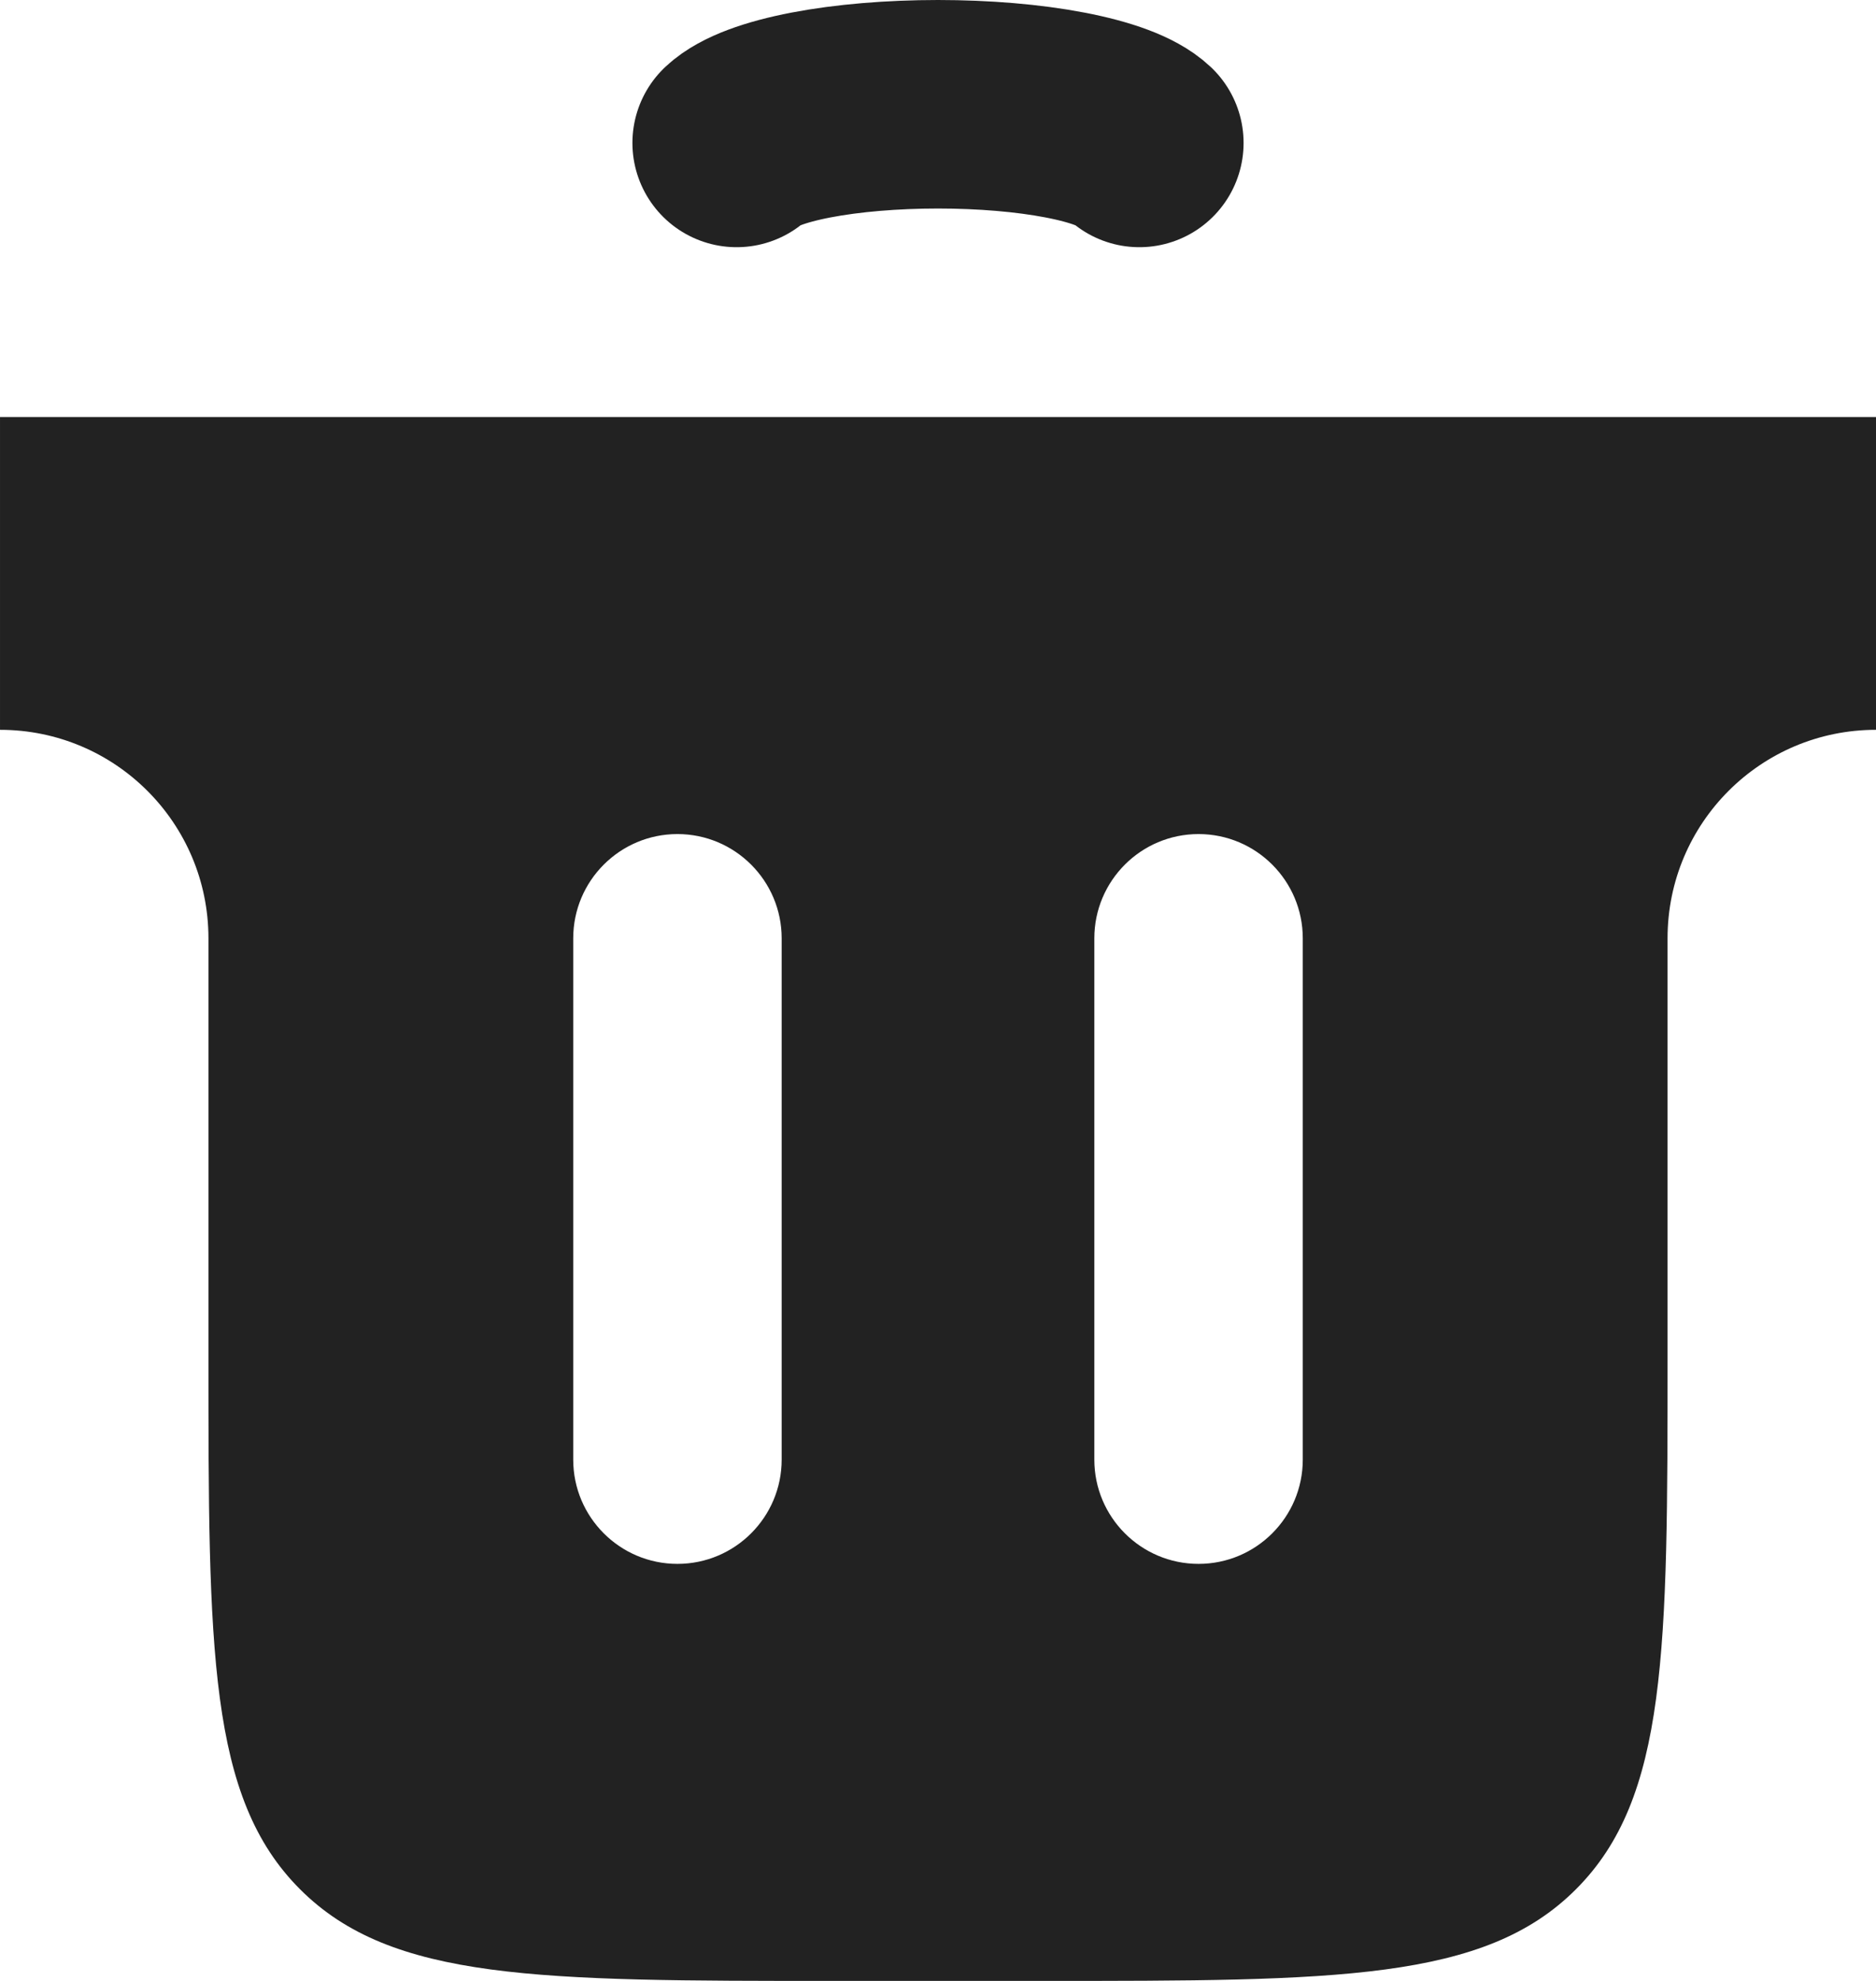 <svg width="18" height="19" viewBox="0 0 18 19" fill="none" xmlns="http://www.w3.org/2000/svg">
<g clip-path="url(#clip0_193_143)">
<path fill-rule="evenodd" clip-rule="evenodd" d="M18 4H6.10352e-05V7C1.105 7 2 7.895 2 9V13C2 15.828 2 17.243 2.879 18.121C3.757 19 5.172 19 8 19H10C12.829 19 14.243 19 15.121 18.121C16 17.243 16 15.828 16 13V9C16 7.895 16.895 7 18 7V4ZM7.5 9C7.5 8.448 7.052 8 6.5 8C5.948 8 5.5 8.448 5.5 9V14C5.5 14.552 5.948 15 6.5 15C7.052 15 7.5 14.552 7.5 14V9ZM12.5 9C12.5 8.448 12.052 8 11.5 8C10.948 8 10.5 8.448 10.5 9V14C10.5 14.552 10.948 15 11.5 15C12.052 15 12.5 14.552 12.5 14V9Z" fill="#222222"/>
<path d="M7.068 1.371C7.182 1.264 7.433 1.17 7.782 1.103C8.132 1.036 8.56 1 9 1C9.44 1 9.868 1.036 10.217 1.103C10.567 1.17 10.818 1.264 10.932 1.371" stroke="#222222" stroke-width="2" stroke-linecap="round"/>
</g>
<defs>
<clipPath id="clip0_193_143">
<rect width="18" height="19" fill="white"/>
</clipPath>
</defs>
</svg>
